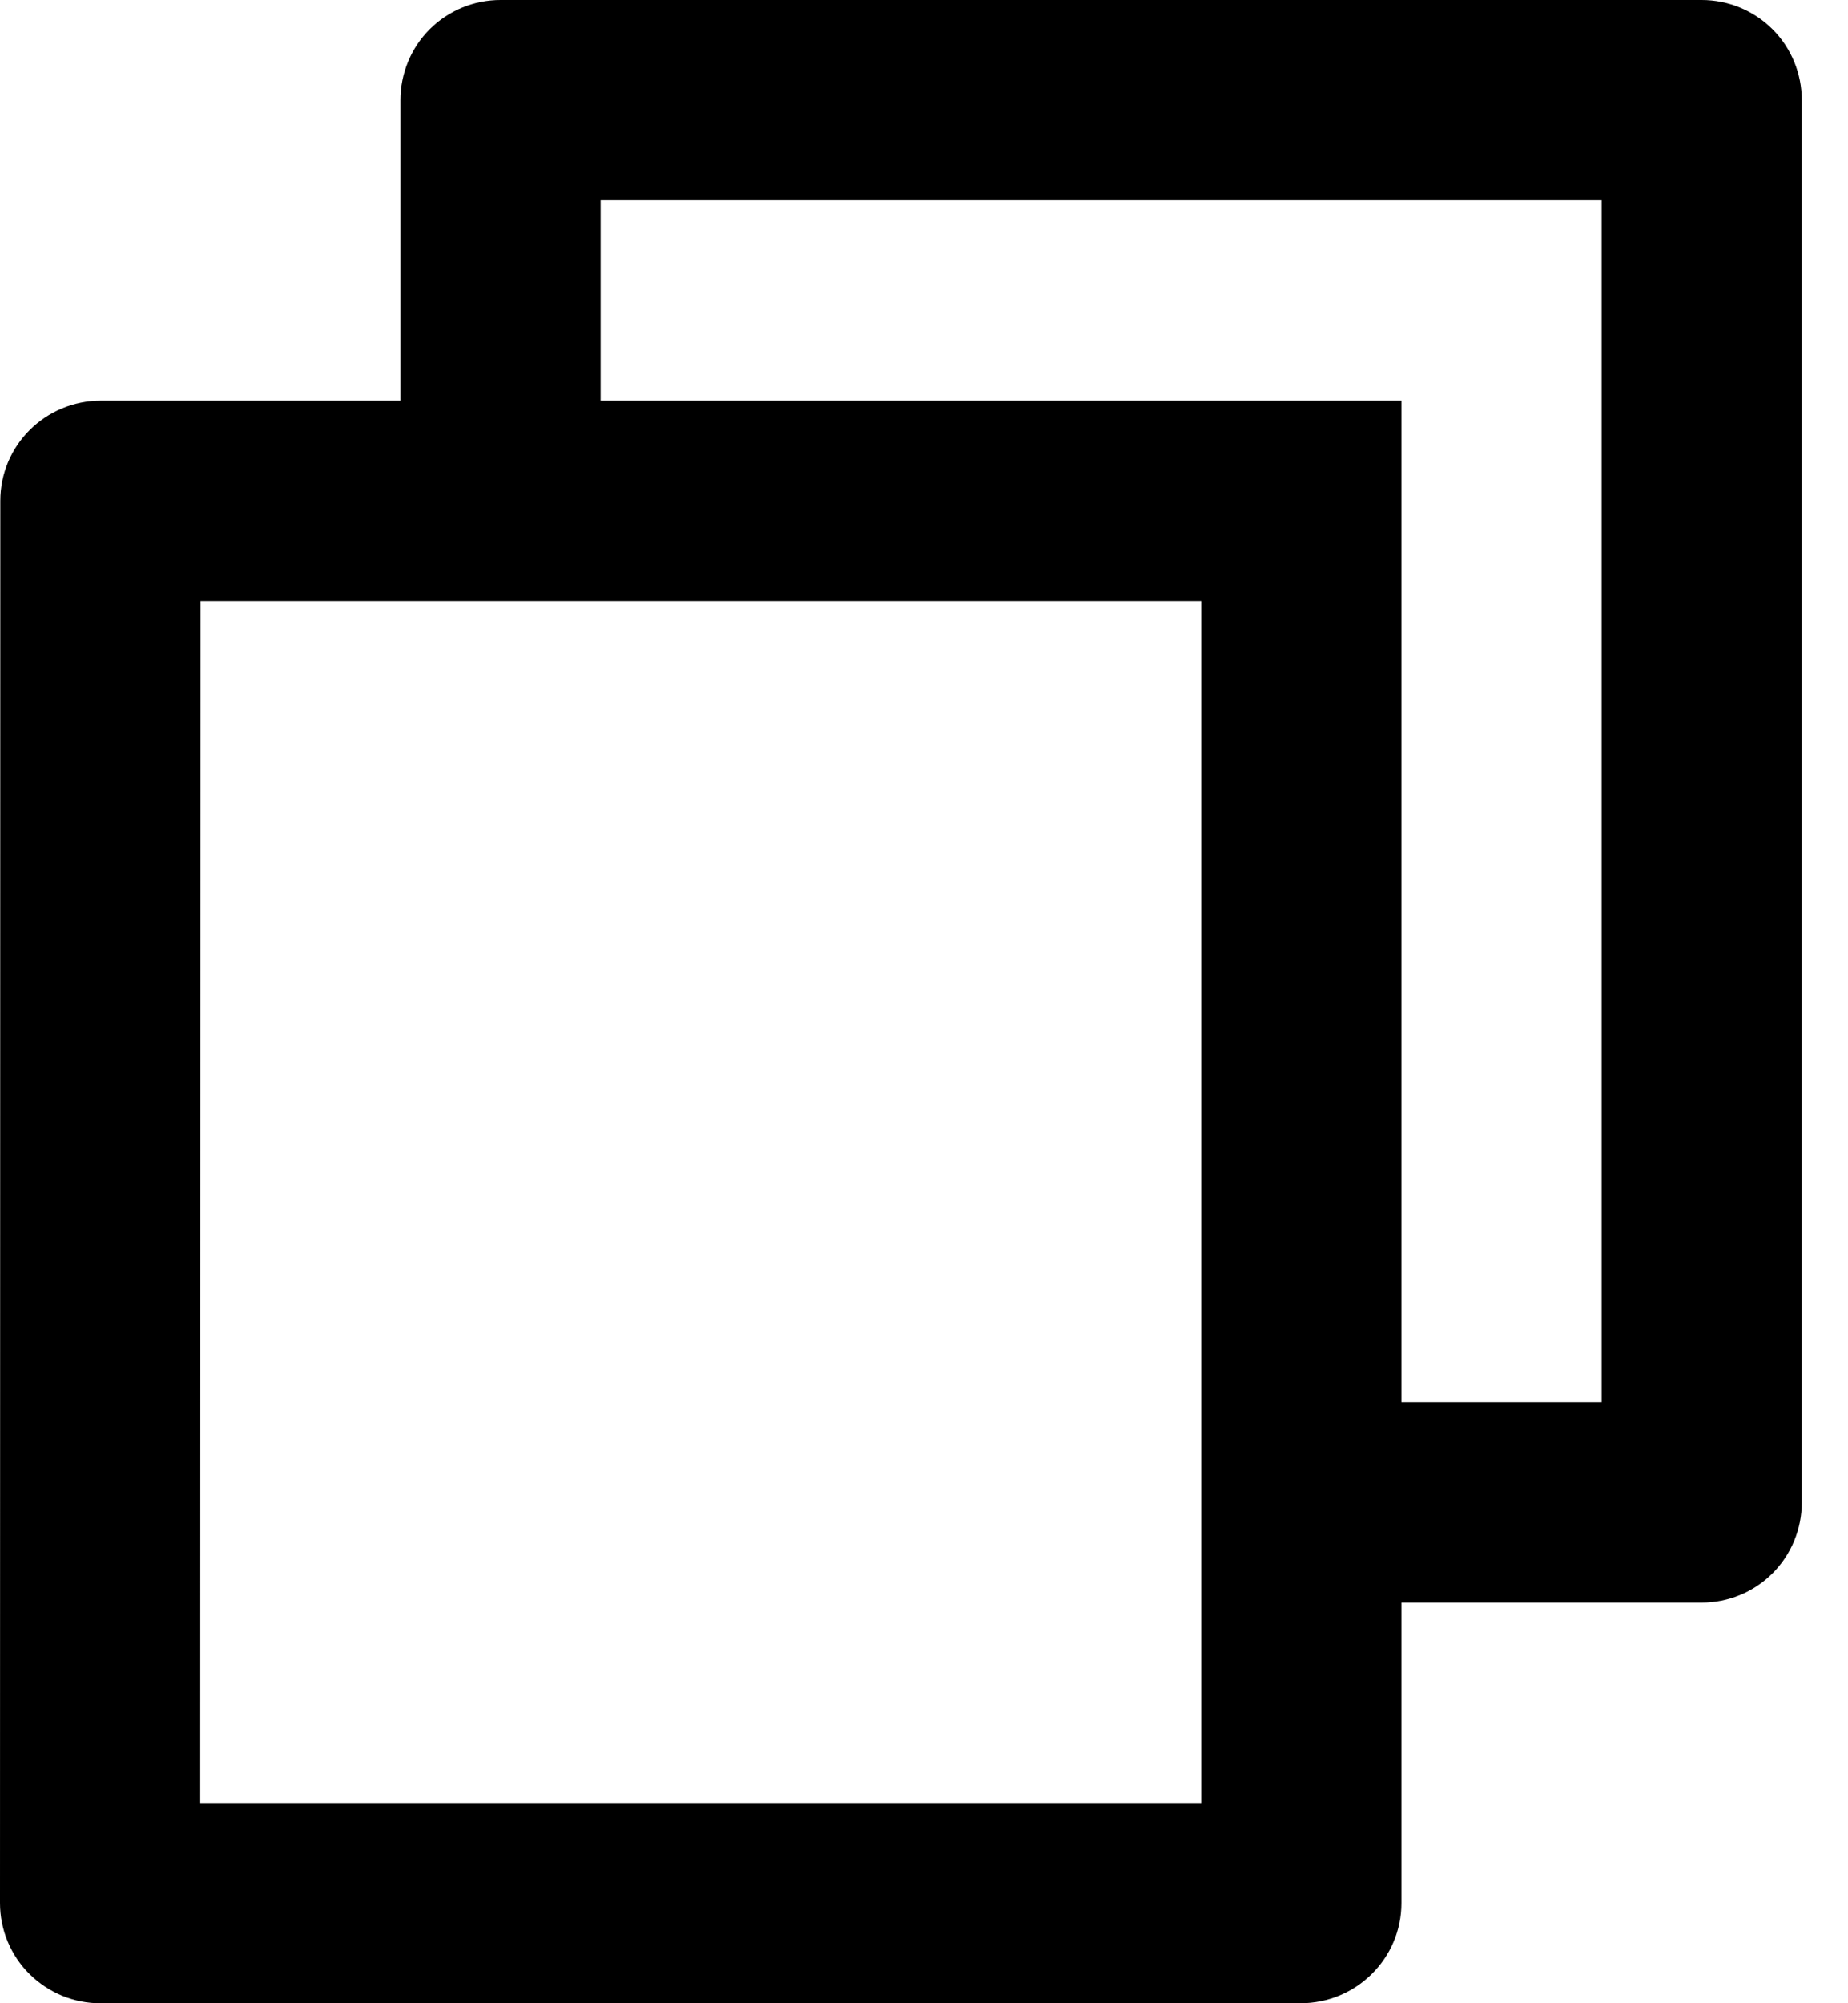 <svg width="12" height="13" viewBox="0 0 12 13" fill="none" xmlns="http://www.w3.org/2000/svg">
<path d="M2.6 2.6V0.65C2.6 0.478 2.668 0.312 2.79 0.19C2.912 0.068 3.078 0 3.25 0H11.05C11.222 0 11.388 0.068 11.51 0.19C11.632 0.312 11.7 0.478 11.7 0.65V9.75C11.7 9.922 11.632 10.088 11.51 10.21C11.388 10.332 11.222 10.4 11.05 10.4H9.1V12.35C9.1 12.709 8.807 13 8.445 13H0.655C0.569 13.001 0.484 12.984 0.405 12.952C0.325 12.919 0.253 12.871 0.192 12.811C0.131 12.751 0.083 12.679 0.05 12.6C0.017 12.521 8.40932e-05 12.436 0 12.35L0.002 3.25C0.002 2.891 0.294 2.6 0.656 2.6H2.6ZM1.302 3.9L1.3 11.7H7.8V3.9H1.302ZM3.9 2.6H9.1V9.1H10.4V1.3H3.9V2.6Z" fill="black"/>
</svg>
